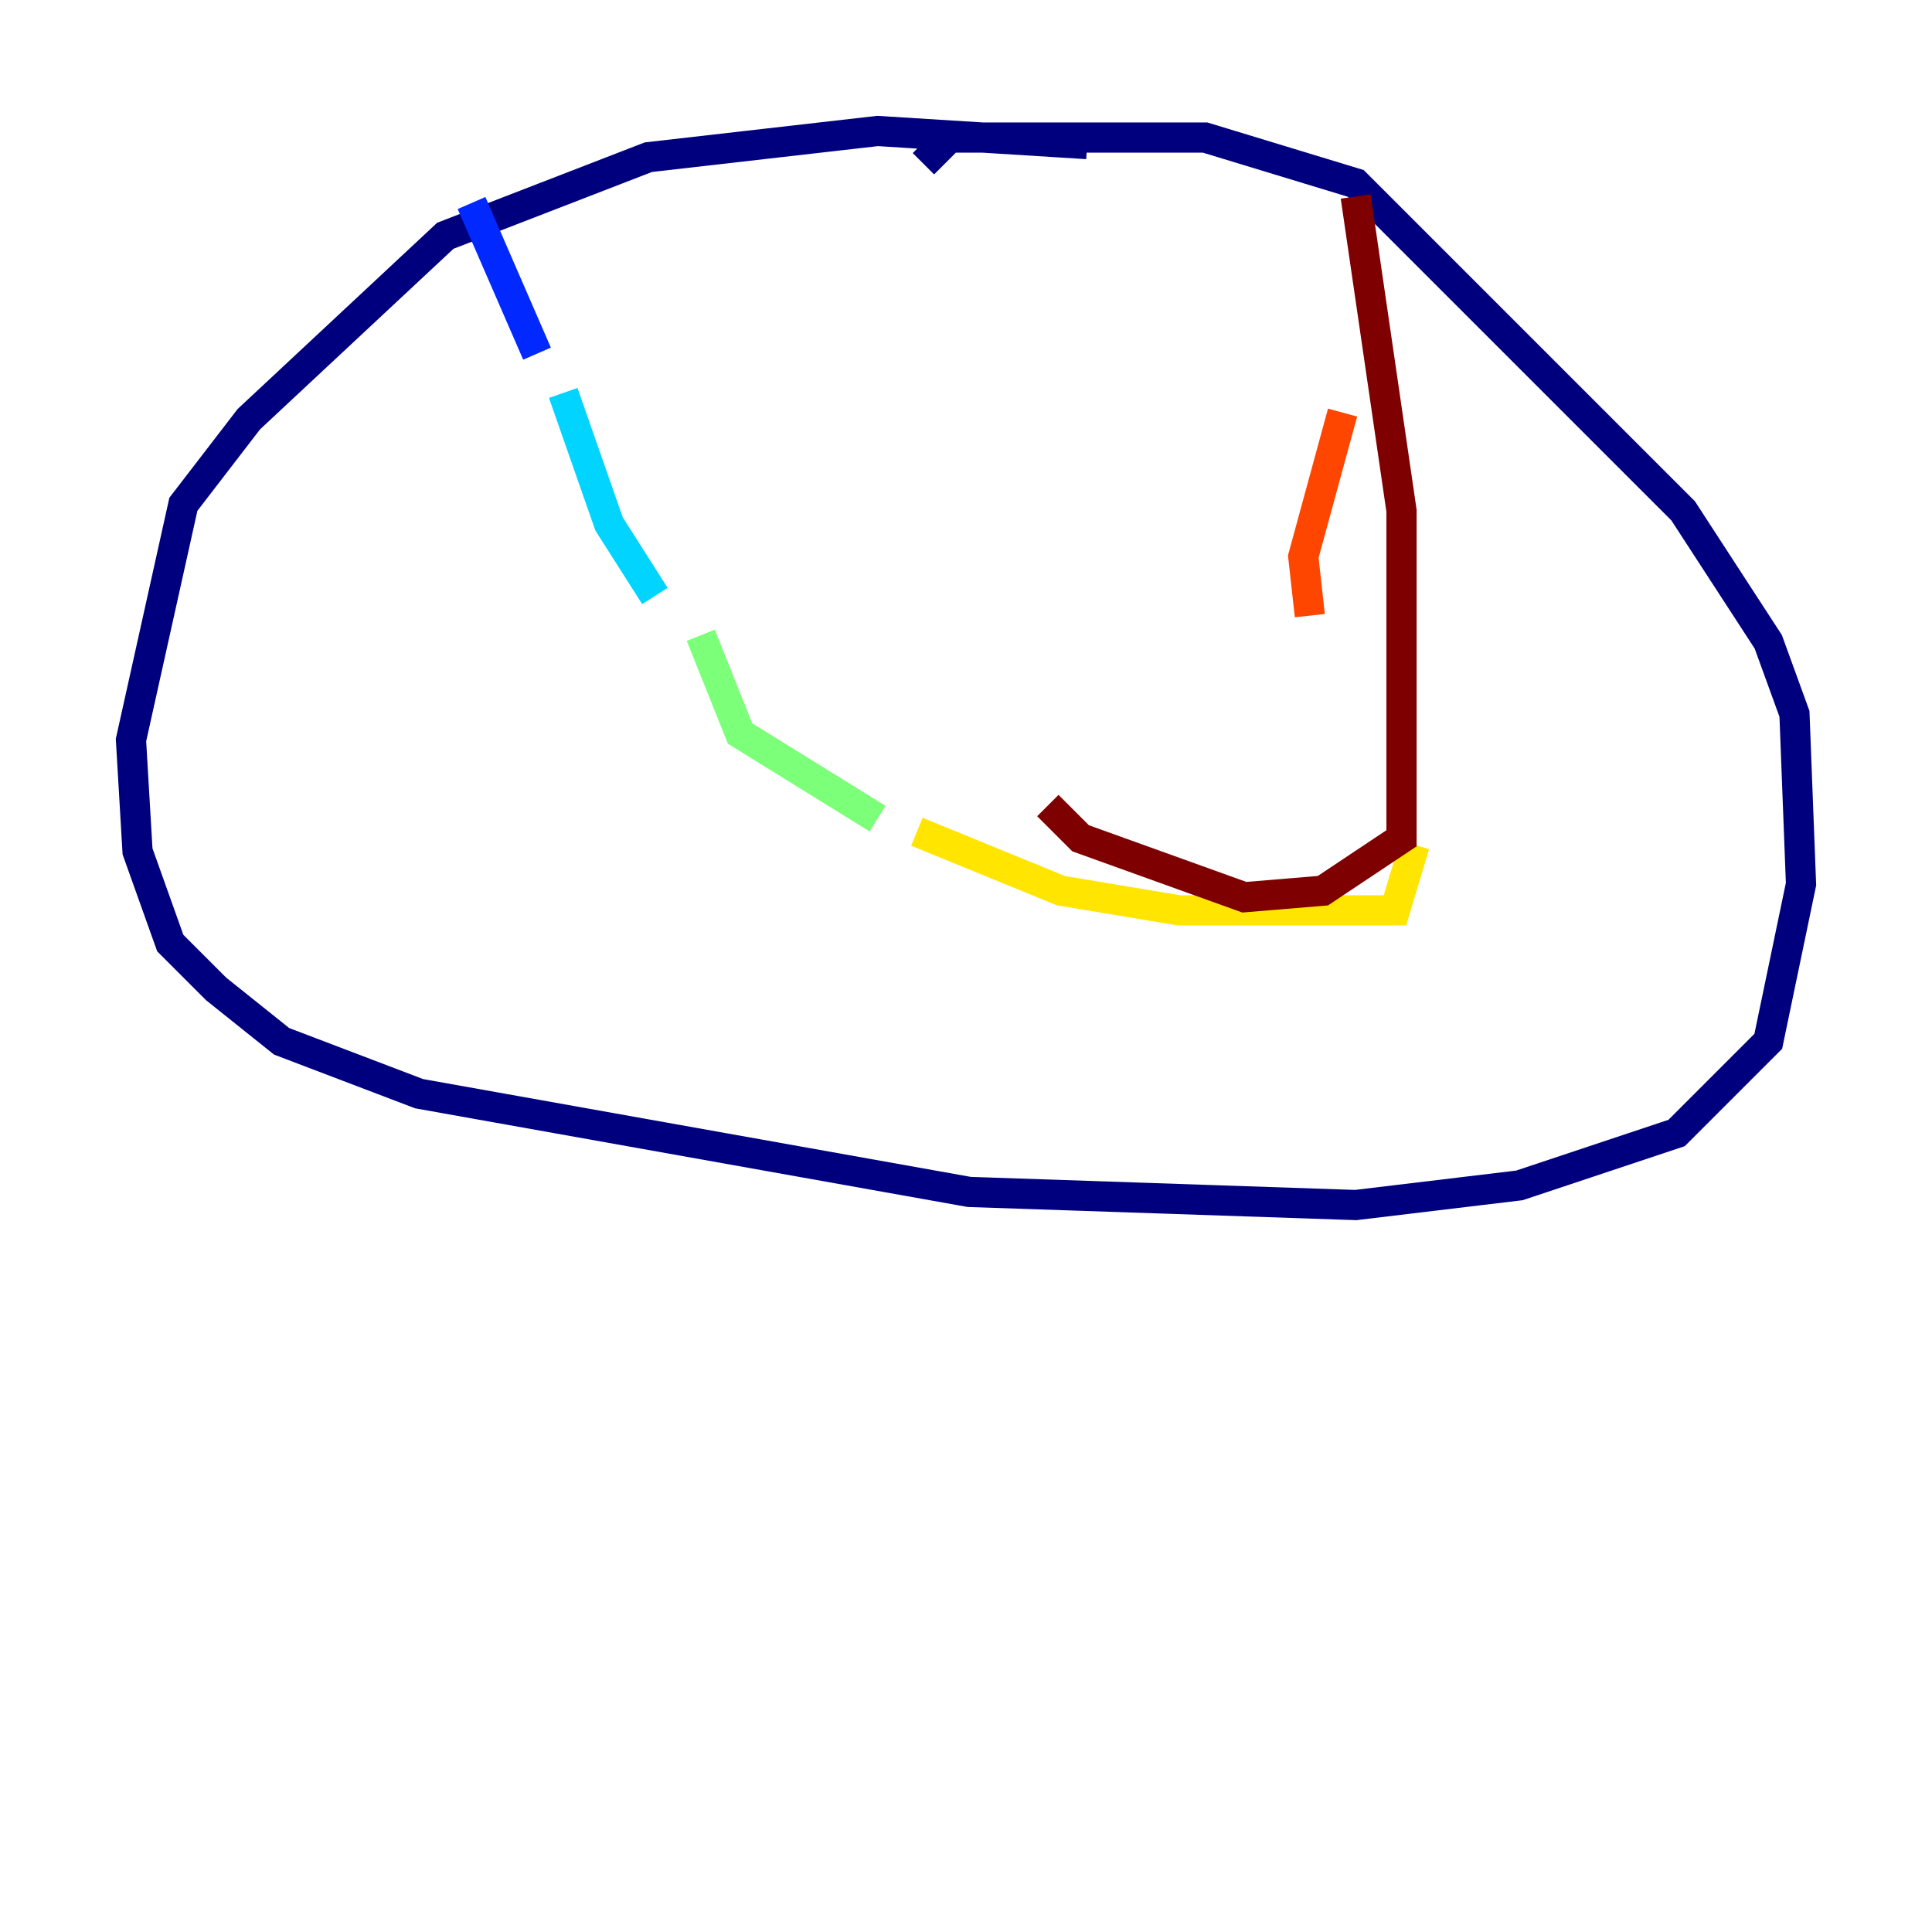 <?xml version="1.0" encoding="utf-8" ?>
<svg baseProfile="tiny" height="128" version="1.2" viewBox="0,0,128,128" width="128" xmlns="http://www.w3.org/2000/svg" xmlns:ev="http://www.w3.org/2001/xml-events" xmlns:xlink="http://www.w3.org/1999/xlink"><defs /><polyline fill="none" points="72.027,9.546 58.142,8.678 42.956,10.414 29.505,15.62 16.488,27.77 12.149,33.41 8.678,49.031 9.112,56.407 11.281,62.481 14.319,65.519 18.658,68.99 27.77,72.461 64.217,78.969 89.817,79.837 100.664,78.536 111.078,75.064 117.153,68.99 119.322,58.576 118.888,47.295 117.153,42.522 111.512,33.844 89.817,12.149 79.837,9.112 62.915,9.112 61.18,10.848" stroke="#00007f" stroke-width="2" /><polyline fill="none" points="31.241,13.451 35.58,23.43" stroke="#0028ff" stroke-width="2" /><polyline fill="none" points="37.315,26.034 40.352,34.712 43.39,39.485" stroke="#00d4ff" stroke-width="2" /><polyline fill="none" points="46.427,42.088 49.031,48.597 58.142,54.237" stroke="#7cff79" stroke-width="2" /><polyline fill="none" points="60.746,55.105 70.291,59.01 78.102,60.312 92.42,60.312 93.722,55.973" stroke="#ffe500" stroke-width="2" /><polyline fill="none" points="86.78,40.786 86.346,36.881 88.949,27.336" stroke="#ff4600" stroke-width="2" /><polyline fill="none" points="89.817,13.017 92.854,33.844 92.854,55.539 87.647,59.01 82.441,59.444 71.593,55.539 69.424,53.37" stroke="#7f0000" stroke-width="2" /></svg>